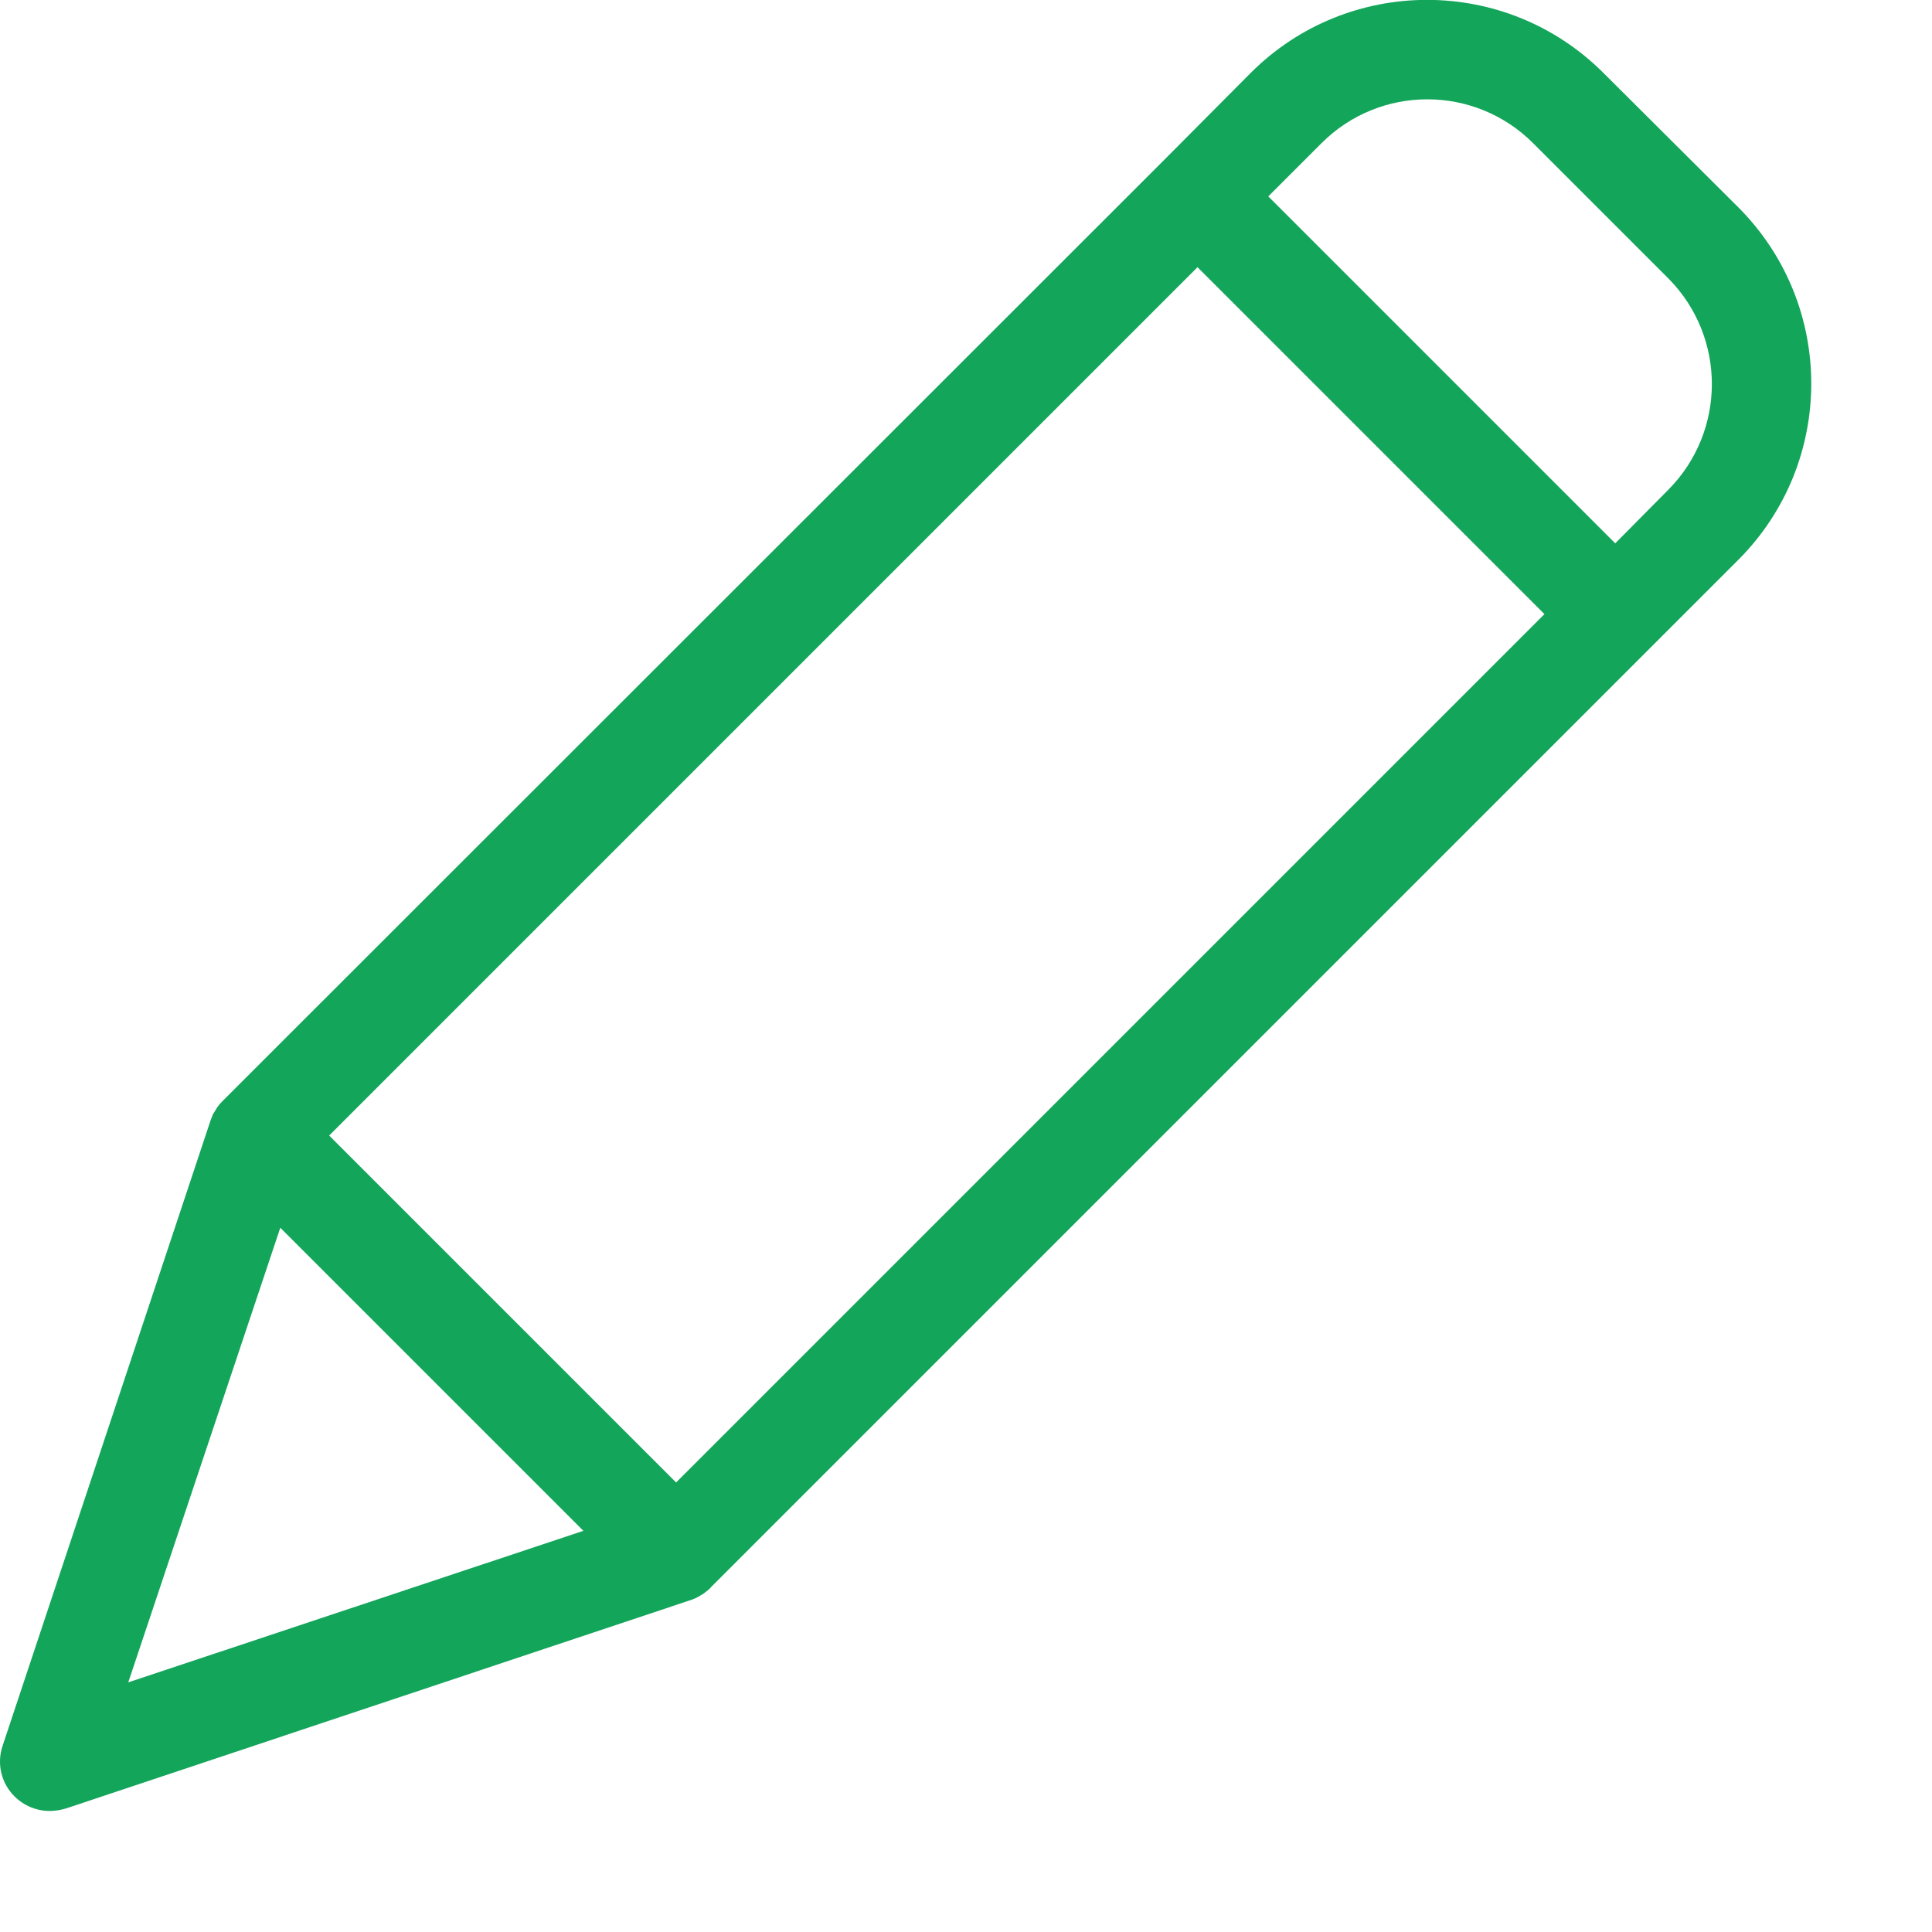 <?xml version="1.0"?>
<svg xmlns="http://www.w3.org/2000/svg" xmlns:xlink="http://www.w3.org/1999/xlink" xmlns:svgjs="http://svgjs.com/svgjs" version="1.1" width="512" height="512" x="0" y="0" viewBox="0 0 484 484" style="enable-background:new 0 0 512 512" xml:space="preserve" class=""><g><path xmlns="http://www.w3.org/2000/svg" d="m401.648 18.234c-24.395-24.352-63.898-24.352-88.293 0l-22.102 22.223-235.27 235.145-.5.504c-.121.121-.121.25-.25.25-.25.375-.625.746-.871 1.121 0 .125-.129.125-.129.25-.25.375-.371.625-.625 1-.121.125-.121.246-.246.375-.125.375-.25.625-.379 1 0 .121-.121.121-.121.25l-52.199 156.969c-1.531 4.469-.367 9.418 2.996 12.734 2.363 2.332 5.551 3.637 8.867 3.625 1.355-.023 2.699-.234 3.996-.625l156.848-52.324c.121 0 .121 0 .25-.121.395-.117.773-.285 1.121-.504.098-.012.184-.055.254-.121.371-.25.871-.504 1.246-.754.371-.246.75-.621 1.125-.871.125-.129.246-.129.246-.25.129-.125.379-.246.504-.5l257.371-257.371c24.352-24.395 24.352-63.898 0-88.289zm-232.273 353.148-86.914-86.91 217.535-217.535 86.914 86.91zm-99.156-63.809 75.93 75.926-114.016 37.961zm347.664-184.82-13.238 13.363-86.918-86.918 13.367-13.359c14.621-14.609 38.32-14.609 52.945 0l33.965 33.965c14.512 14.688 14.457 38.332-.121 52.949zm0 0" fill="#13a55a" loginResponseDto-original="#000000" style="" class=""/></g></svg>
